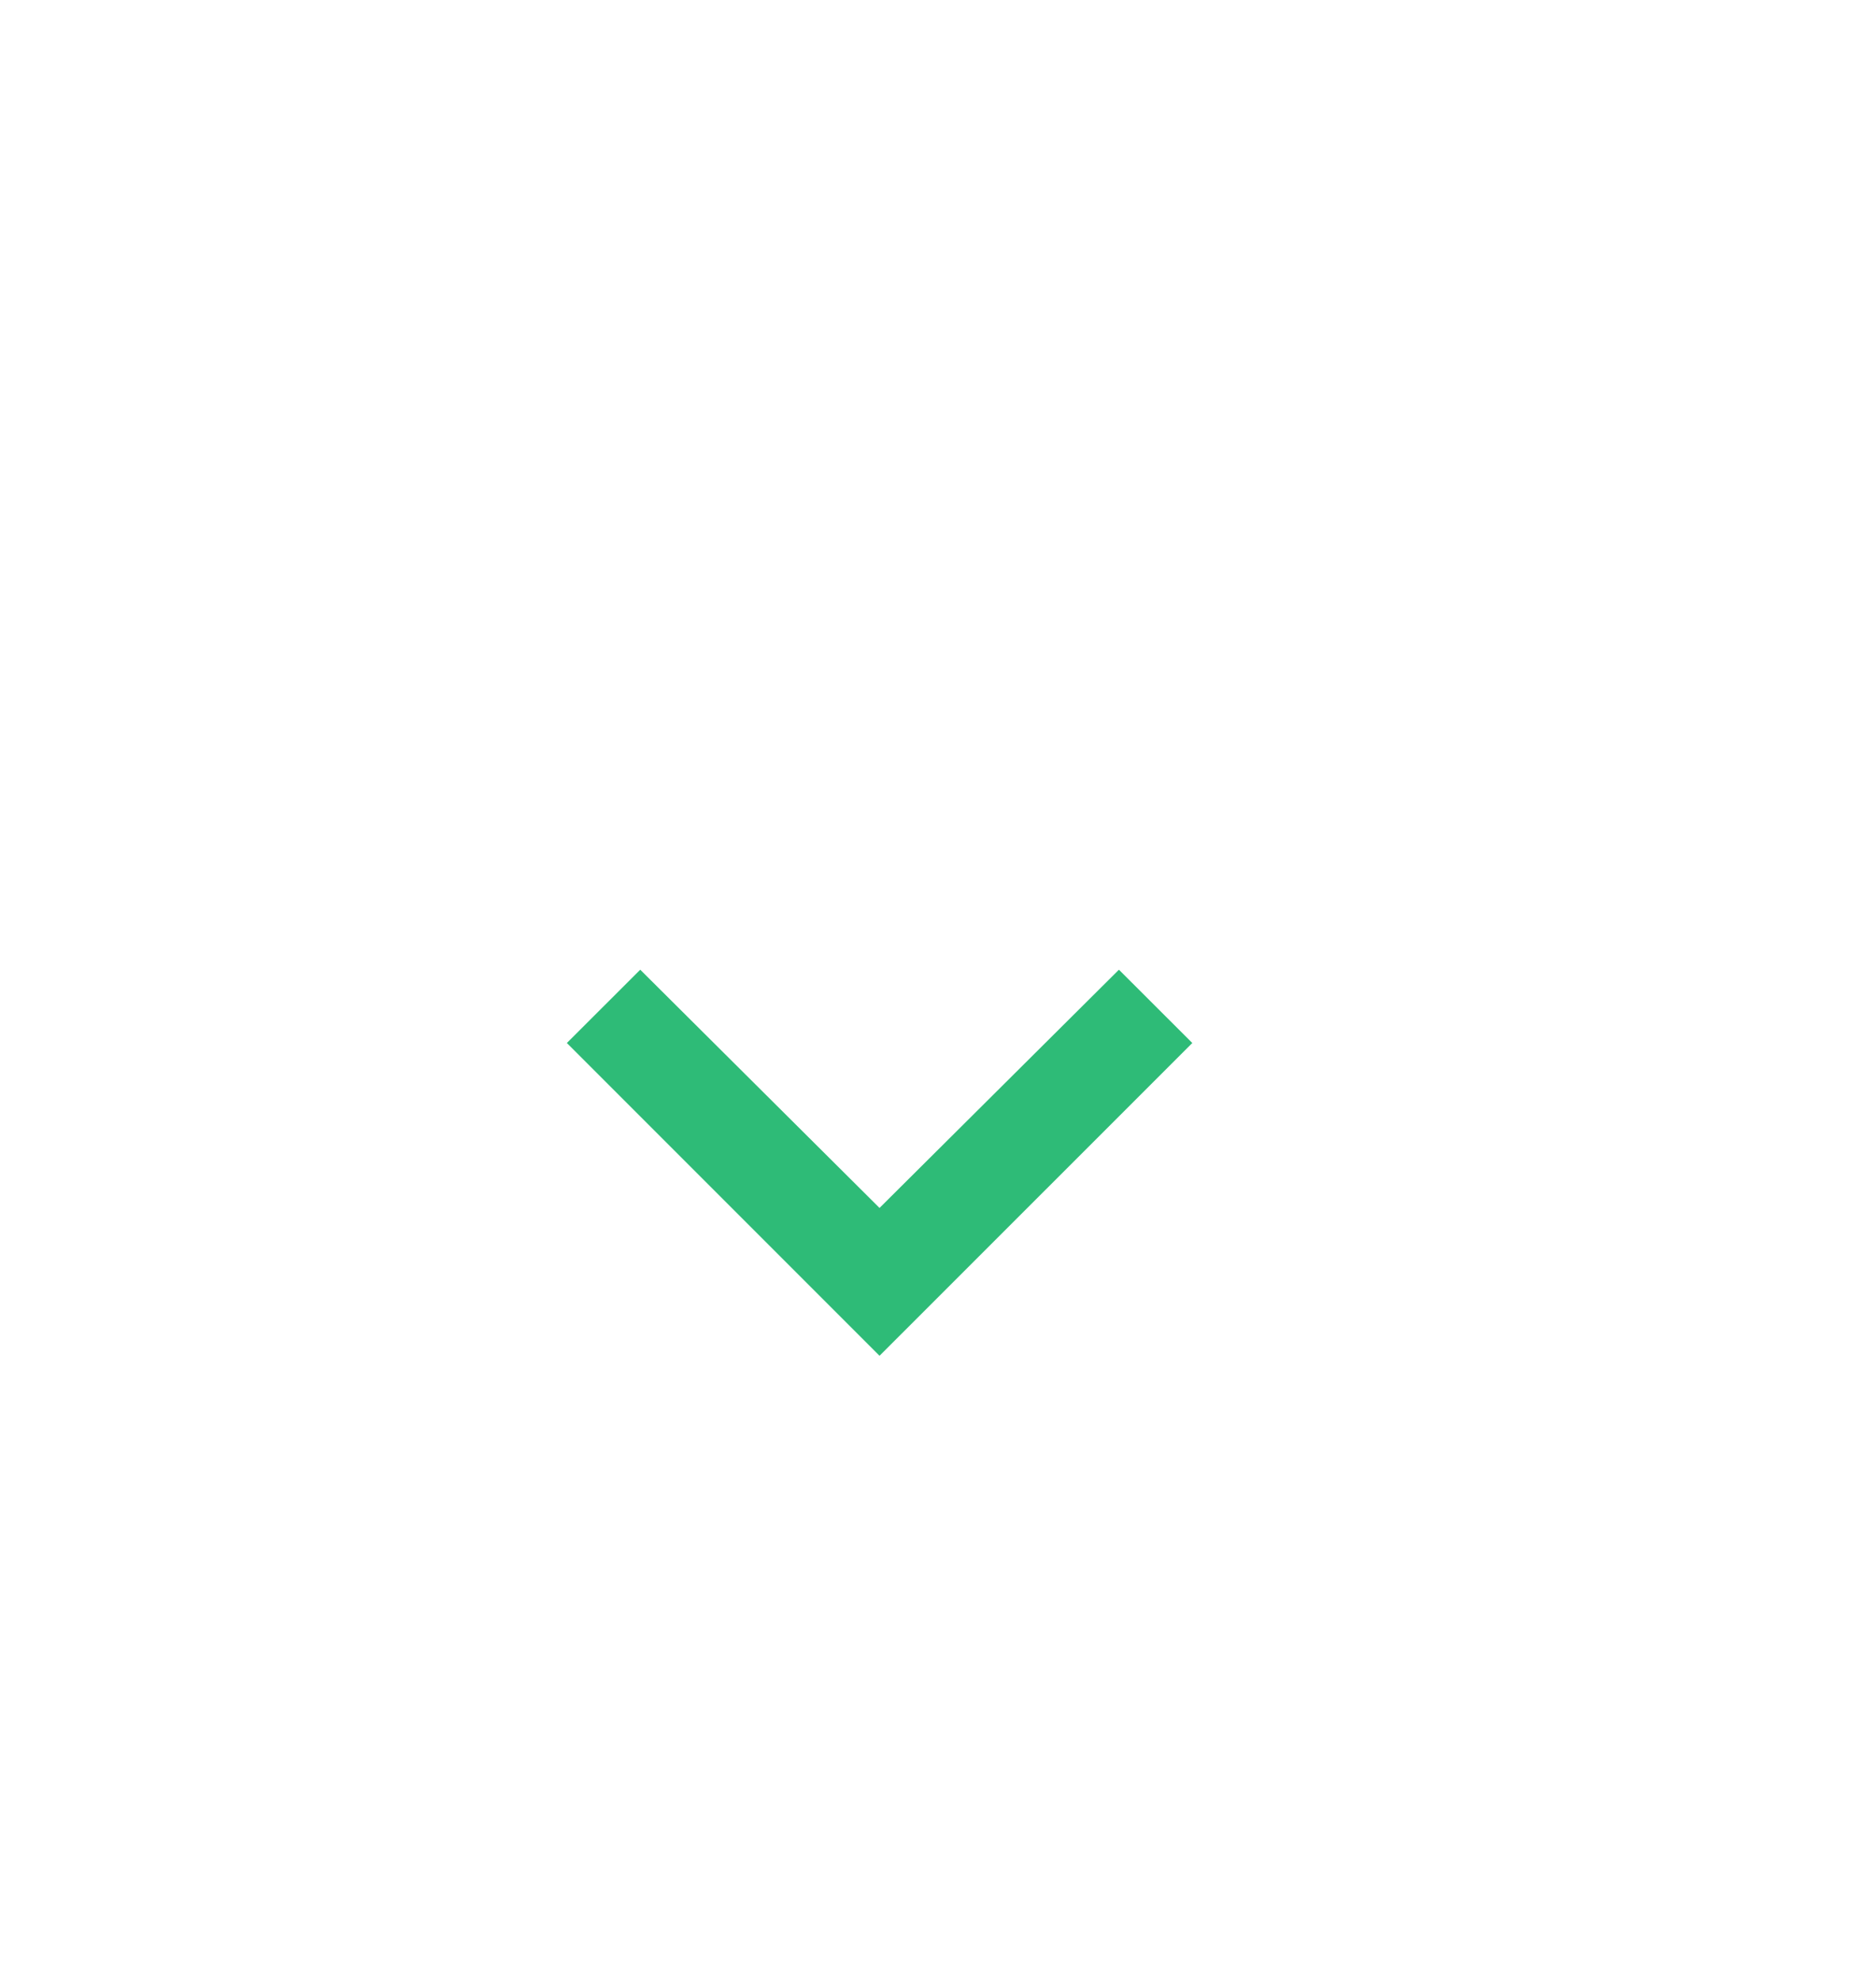 <svg width="18" height="19" viewBox="0 0 18 19" fill="none" xmlns="http://www.w3.org/2000/svg">
<g clip-path="url(#clip0_8360_20991)">
<path d="M6.143 9.301L8.439 11.586L10.736 9.301L11.44 10.004L8.439 13.004L5.439 10.004L6.143 9.301Z" fill="#2EBB77"/>
</g>
<defs>
<clipPath id="clip0_8360_20991">
<rect width="12" height="12" fill="white" transform="matrix(1 0 0 -1 5.439 17)"/>
</clipPath>
</defs>
</svg>
